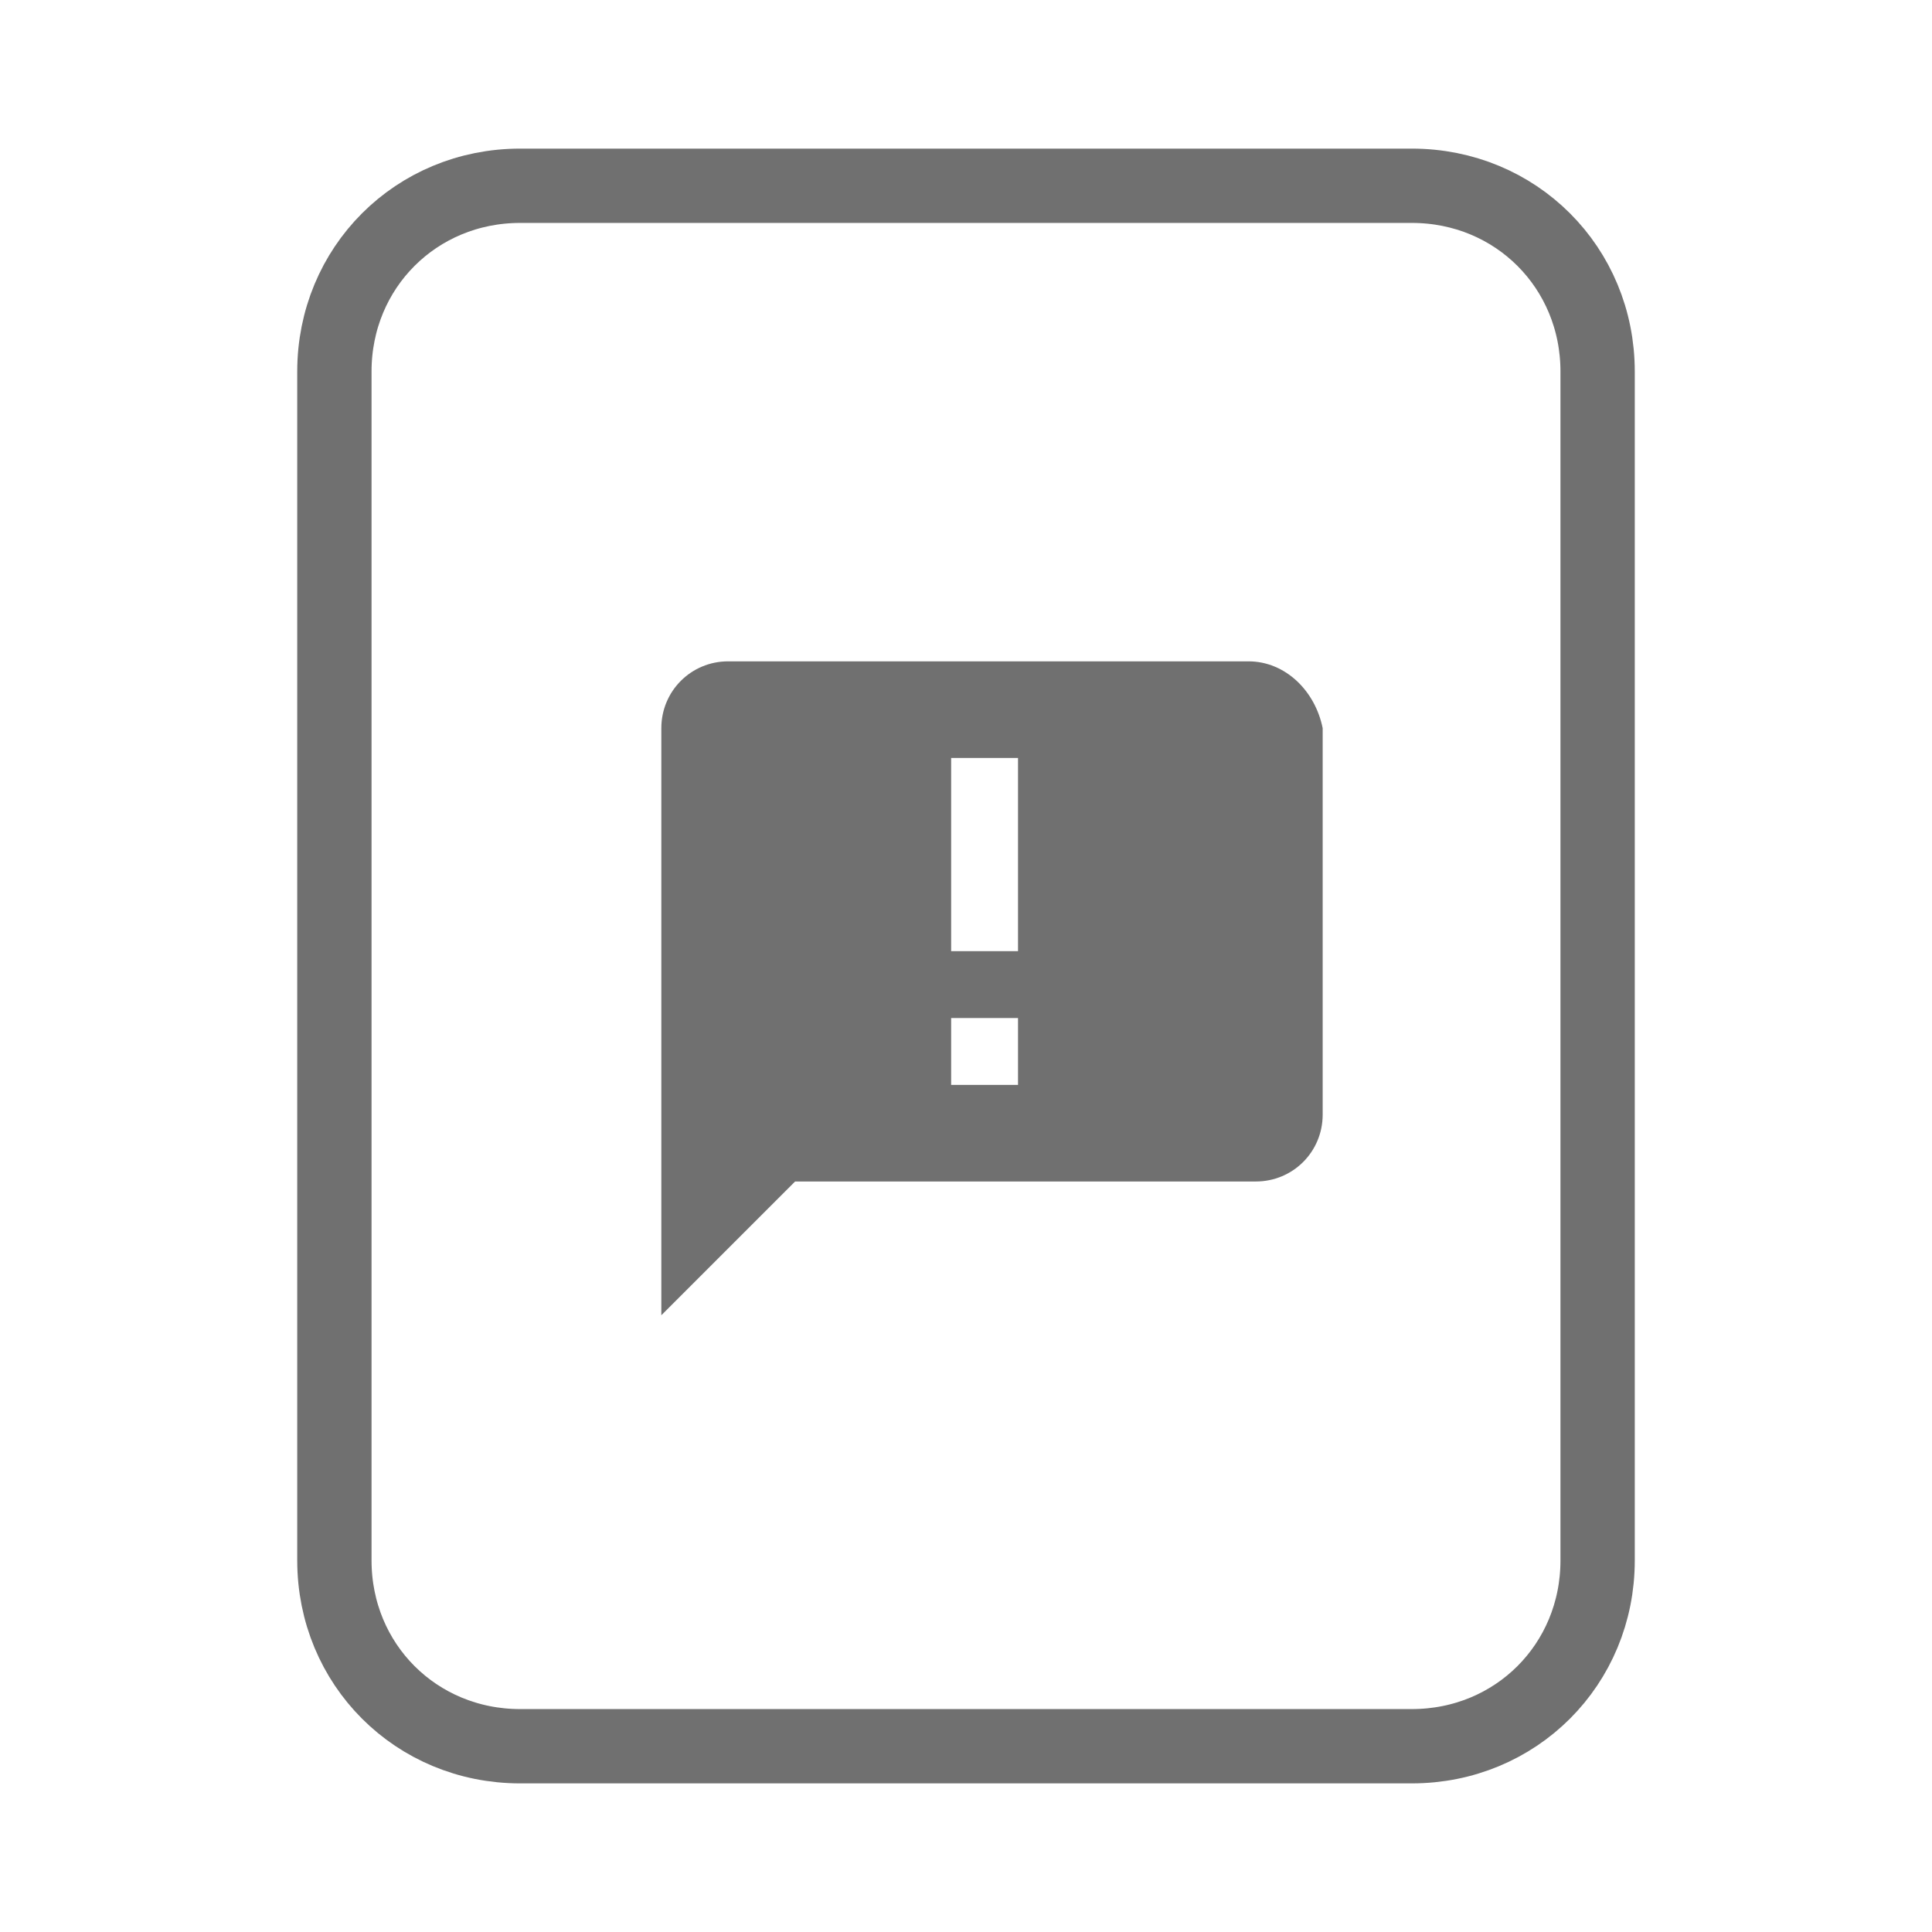 <?xml version="1.0" encoding="utf-8"?>
<!-- Generator: Adobe Illustrator 24.3.0, SVG Export Plug-In . SVG Version: 6.00 Build 0)  -->
<svg version="1.1" id="Layer_1" xmlns="http://www.w3.org/2000/svg" xmlns:xlink="http://www.w3.org/1999/xlink" x="0px" y="0px"
	 viewBox="0 0 26 26" style="enable-background:new 0 0 26 26;" xml:space="preserve">
<style type="text/css">
	.st0{fill:none;}
	.st1{fill:none;stroke:#707070;}
	.st2{fill:#707070;}
</style>
<g id="Group_1405" transform="translate(18761 19046)">
	<g id="Rectangle_3108" transform="translate(-18761 -19046)">
		<path class="st0" d="M7,2h12c1.7,0,3,1.3,3,3v16c0,1.7-1.3,3-3,3H7c-1.7,0-3-1.3-3-3V5C4,3.3,5.3,2,7,2z"/>
		<path class="st1" d="M7,2.5h12c1.4,0,2.5,1.1,2.5,2.5v16c0,1.4-1.1,2.5-2.5,2.5H7c-1.4,0-2.5-1.1-2.5-2.5V5C4.5,3.6,5.6,2.5,7,2.5
			z"/>
	</g>
	<g id="announcement-24px" transform="translate(-18757 -19040)">
		<path id="Path_530" class="st0" d="M4,2h10.6v10.6H4V2z"/>
		<path id="Path_531" class="st2" d="M12.8,2.9h-7c-0.5,0-0.9,0.4-0.9,0.9c0,0,0,0,0,0v7.9l1.8-1.8h6.2c0.5,0,0.9-0.4,0.9-0.9V3.8
			C13.7,3.3,13.3,2.9,12.8,2.9z M9.7,6.8H8.8V4.2h0.9V6.8z M9.7,8.6H8.8V7.7h0.9V8.6z"/>
	</g>
</g>
</svg>
